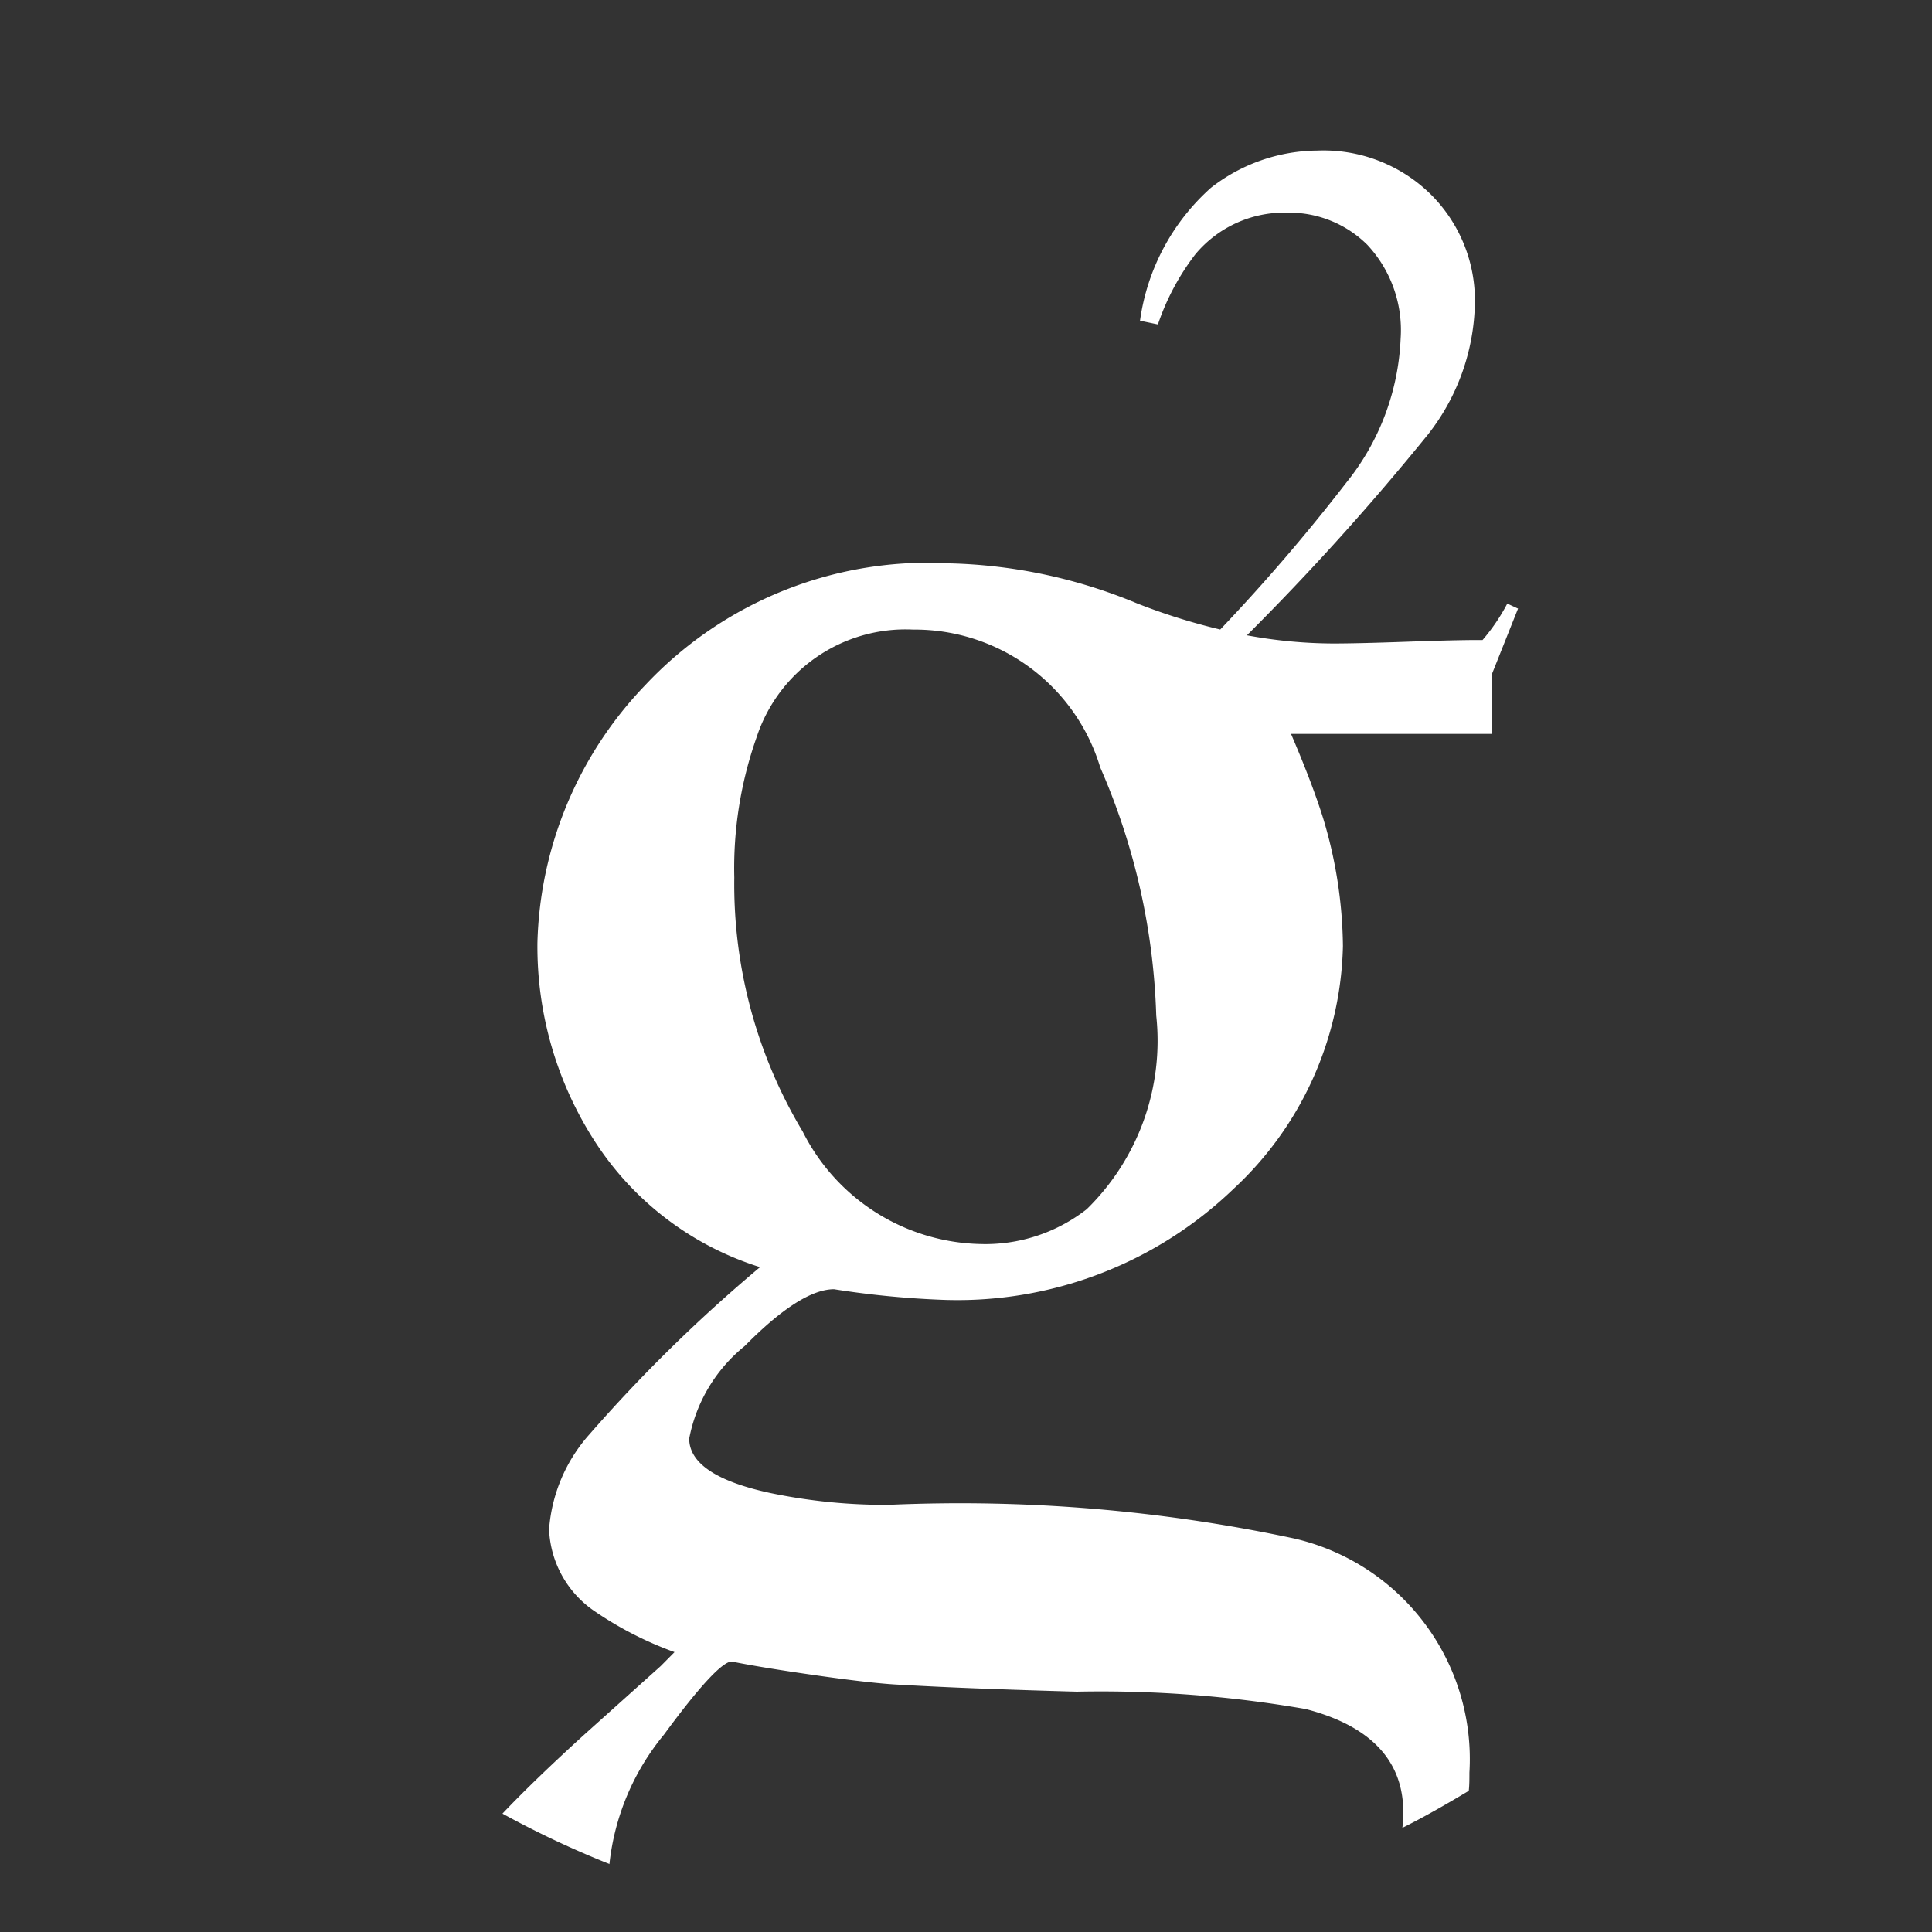 <svg xmlns="http://www.w3.org/2000/svg" viewBox="0 0 30 30">
  <rect x="0" y="0" width="30" height="30" fill="#333333" stroke="none"/>
  <defs>
    <style>
      .icon_GRS__a {
        fill: none;
      }

      .icon_GRS__b {
        fill: #fff;
      }
    </style>
  </defs>
  <rect class="icon_GRS__a" width="30" height="30" />
  <g transform="translate(7 2)">
    <path class="icon_GRS__b" d="M1.665,26.608h0A14.983,14.983,0,0,1,0,25.824c.331-.349.759-.762,1.273-1.229l1.184-1.062.215-.217a5.491,5.491,0,0,1-1.233-.63,1.613,1.613,0,0,1-.715-1.278,2.492,2.492,0,0,1,.621-1.467A23.906,23.906,0,0,1,4,17.338a4.737,4.737,0,0,1-2.548-1.926A5.582,5.582,0,0,1,.543,12.3a5.989,5.989,0,0,1,1.675-4,6.018,6.018,0,0,1,4.735-1.89,8.053,8.053,0,0,1,2.9.621,9.609,9.609,0,0,0,1.293.406A29.294,29.294,0,0,0,13.1,5.161a3.817,3.817,0,0,0,.847-2.241,1.941,1.941,0,0,0-.517-1.456,1.72,1.72,0,0,0-1.235-.5,1.8,1.8,0,0,0-1.435.646A3.763,3.763,0,0,0,10.178,2.7L9.9,2.642A3.39,3.39,0,0,1,11,.579,2.719,2.719,0,0,1,12.654,0a2.376,2.376,0,0,1,1.769.688A2.323,2.323,0,0,1,15.1,2.371a3.4,3.4,0,0,1-.731,2.041A39.858,39.858,0,0,1,11.56,7.527a7.478,7.478,0,0,0,1.334.127c.251,0,.635-.009,1.143-.027s.879-.027,1.107-.027h.075a3.032,3.032,0,0,0,.384-.565l.167.077-.411,1.031v.915H12.245c.218.508.387.951.5,1.314a7.064,7.064,0,0,1,.306,1.98,5.3,5.3,0,0,1-1.7,3.772,6.186,6.186,0,0,1-4.582,1.719,14.109,14.109,0,0,1-1.62-.162c-.347,0-.813.3-1.387.882A2.436,2.436,0,0,0,2.9,20c0,.382.425.667,1.263.846A8.74,8.74,0,0,0,6,21.029a24.87,24.87,0,0,1,6.292.522,3.516,3.516,0,0,1,2.723,3.637c0,.1,0,.193-.01.282-.334.2-.68.4-1.031.575a2.038,2.038,0,0,0,.014-.245c0-.8-.51-1.34-1.515-1.6a18.556,18.556,0,0,0-3.554-.27c-.419-.011-.879-.026-1.407-.045-.462-.017-.918-.038-1.353-.063-.267-.013-.7-.061-1.281-.144s-1.031-.157-1.317-.216c-.144,0-.5.382-1.052,1.134a3.793,3.793,0,0,0-.848,2.012ZM6.376,7.438a2.434,2.434,0,0,0-2.43,1.674A6.1,6.1,0,0,0,3.6,11.29a7.464,7.464,0,0,0,1.062,3.942,3.165,3.165,0,0,0,2.755,1.747,2.558,2.558,0,0,0,1.656-.541,3.658,3.658,0,0,0,1.079-3.006A10.381,10.381,0,0,0,9.283,9.58,3.01,3.01,0,0,0,6.376,7.438Z"
      transform="translate(0.802 0.338)" />
  </g>
</svg>
